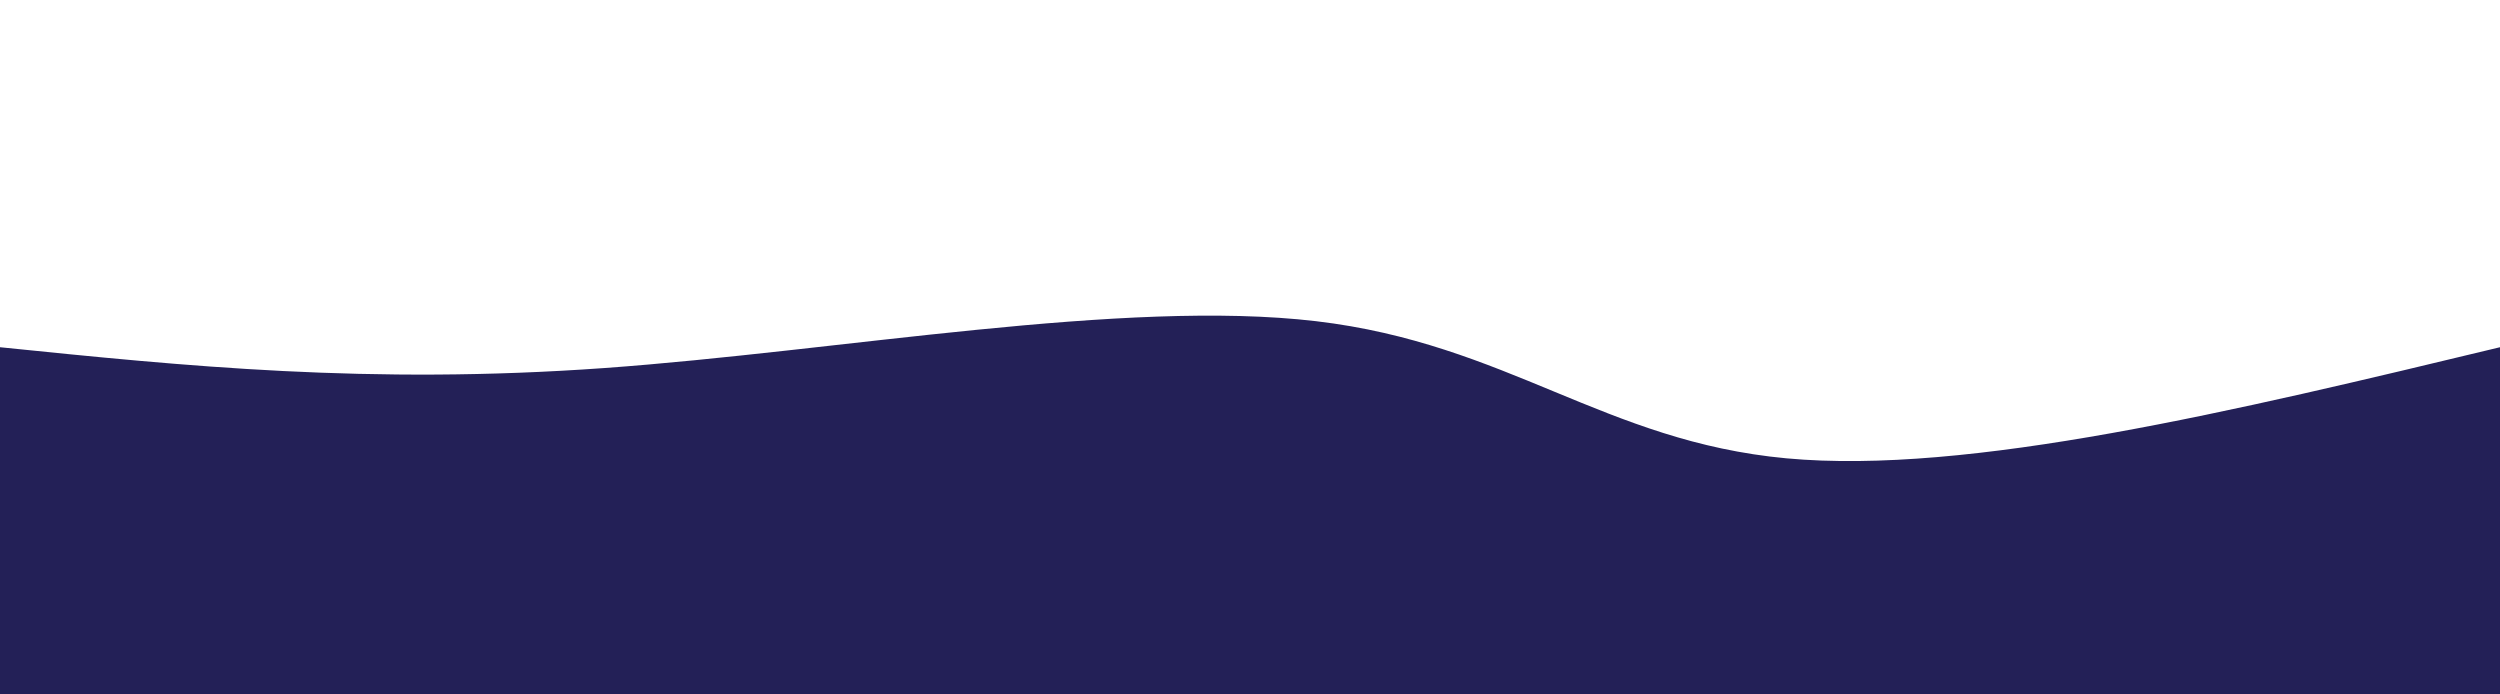 <svg width="100%" height="100%" id="svg" viewBox="0 0 1440 400" xmlns="http://www.w3.org/2000/svg" class="transition duration-300 ease-in-out delay-150"><path d="M 0,400 C 0,400 0,200 0,200 C 106.321,210.857 212.643,221.714 348,212 C 483.357,202.286 647.75,172 758,185 C 868.25,198 924.357,254.286 1029,264 C 1133.643,273.714 1286.821,236.857 1440,200 C 1440,200 1440,400 1440,400 Z" stroke="none" stroke-width="0" fill="#232057ff" class="transition-all duration-300 ease-in-out delay-150 path-0"></path></svg>